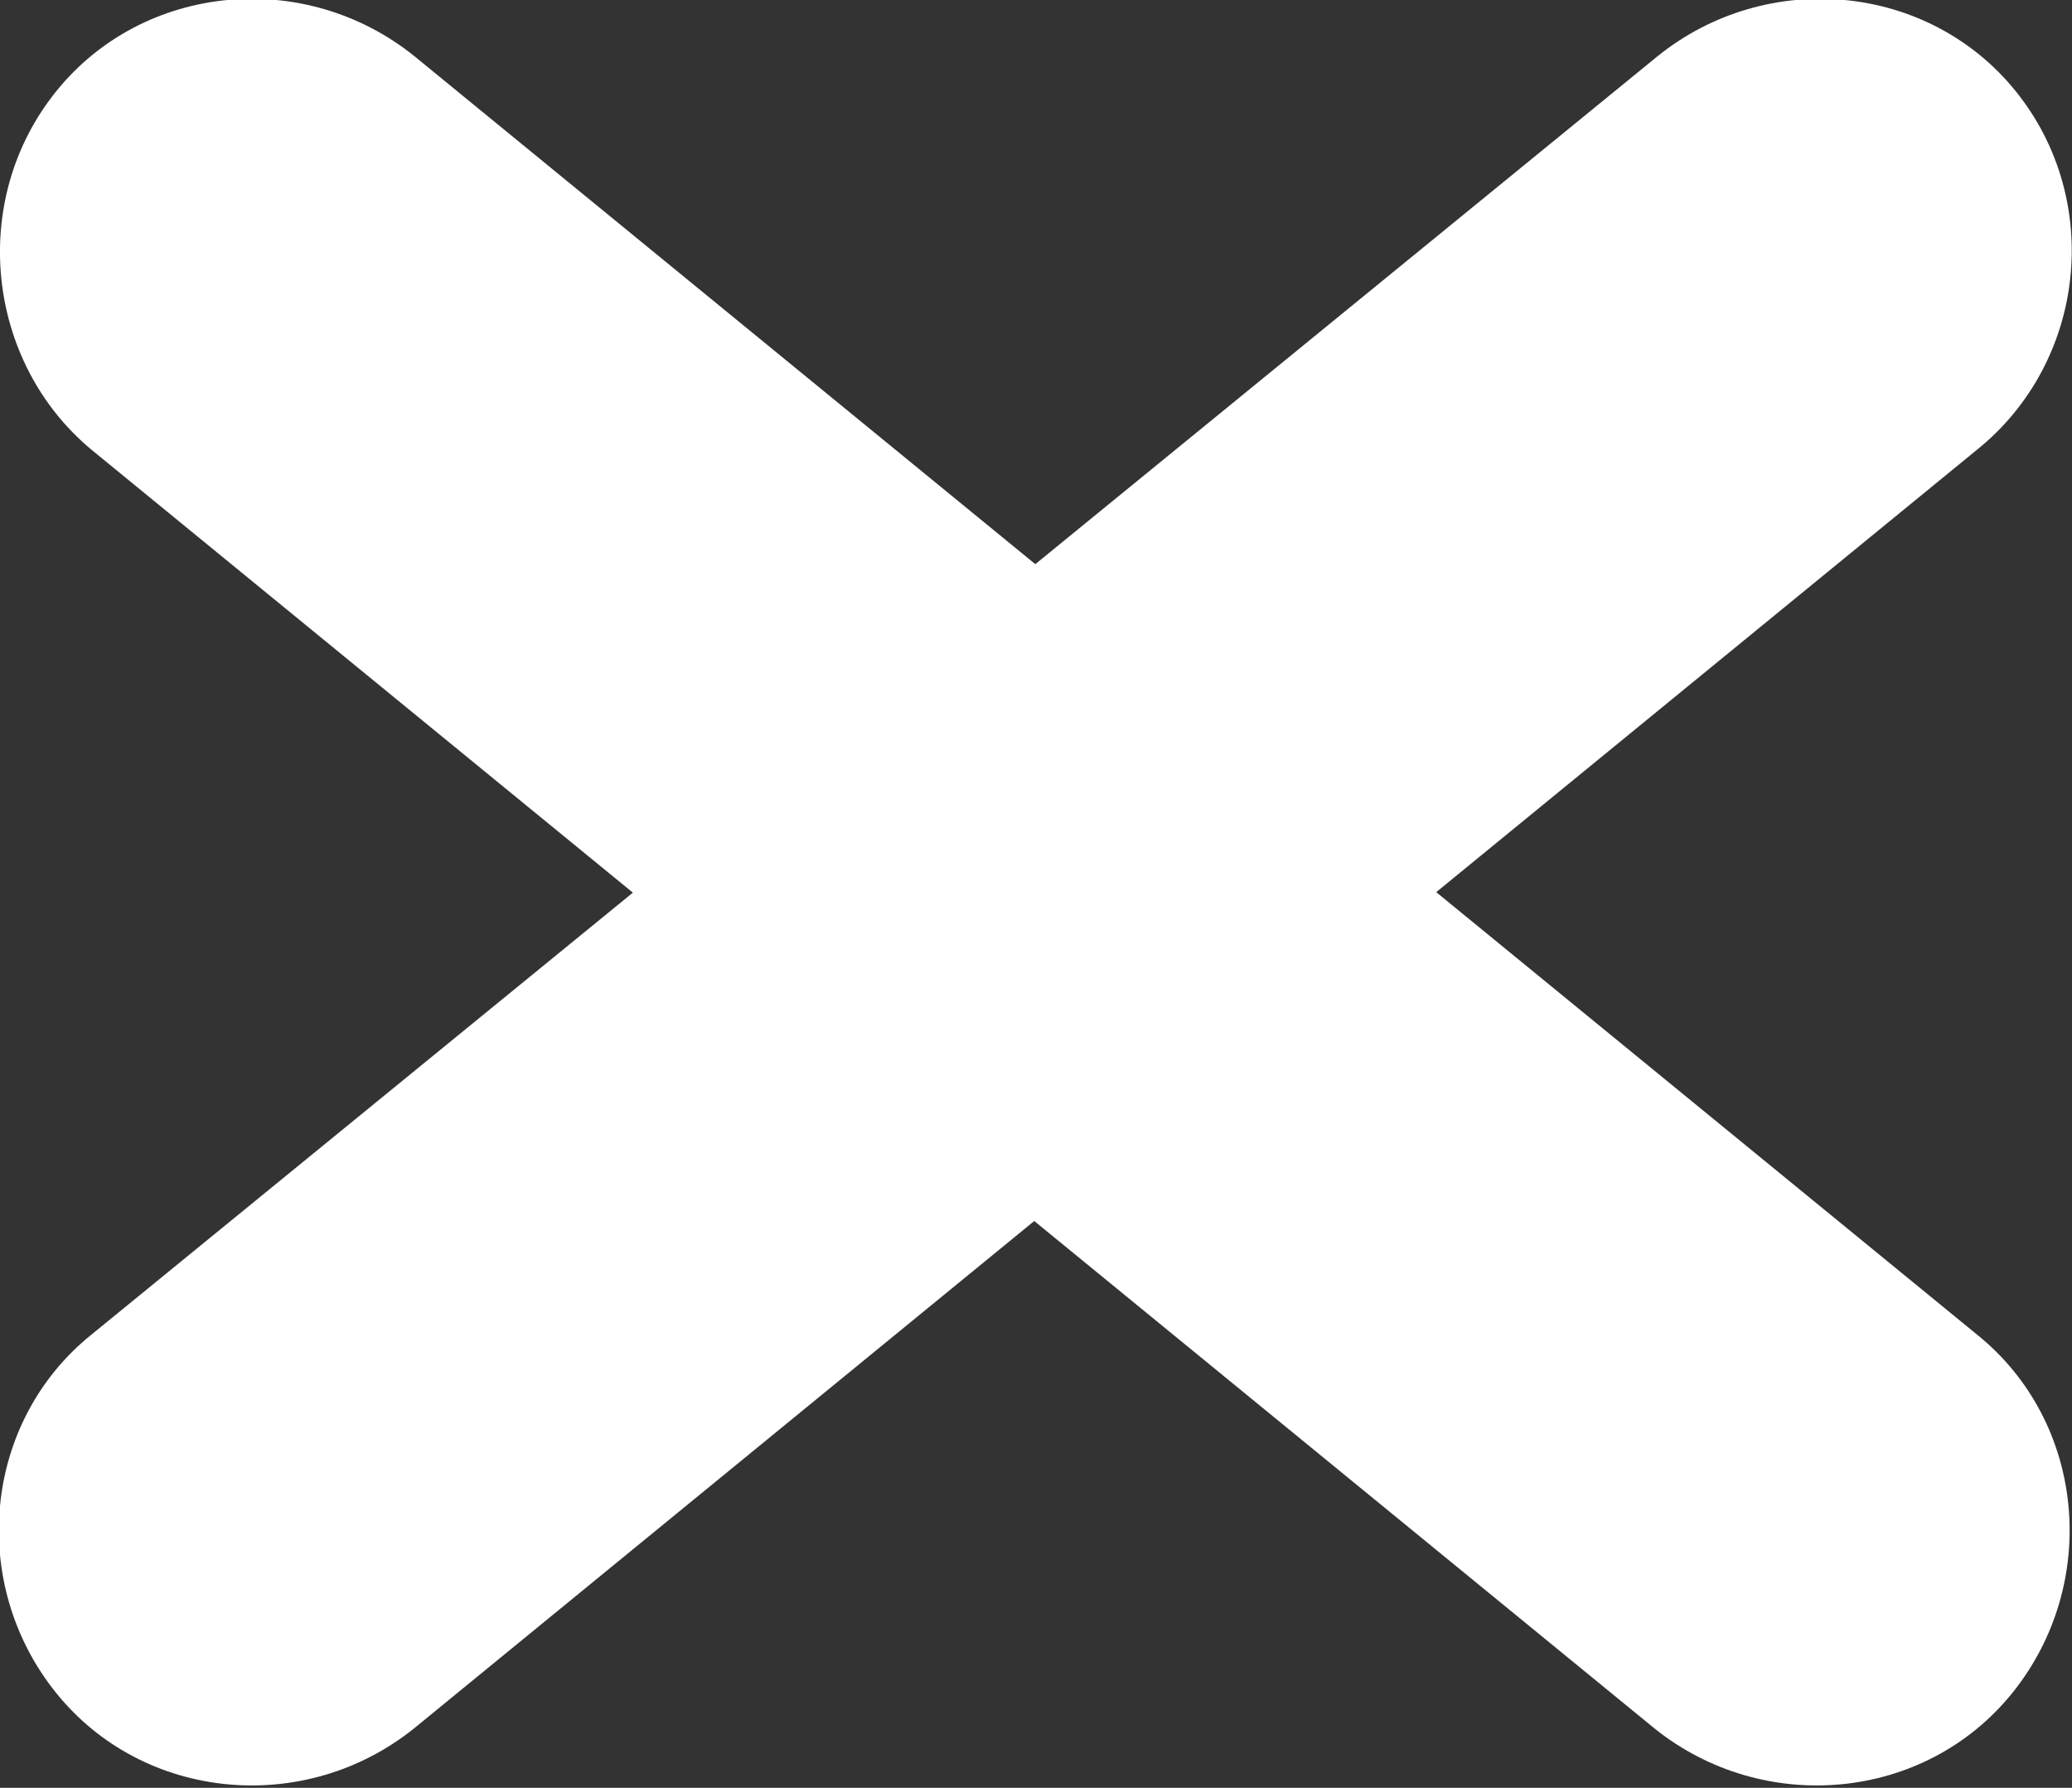 <?xml version="1.0" encoding="utf-8"?>
<!-- Generator: Adobe Illustrator 19.1.0, SVG Export Plug-In . SVG Version: 6.00 Build 0)  -->
<!DOCTYPE svg PUBLIC "-//W3C//DTD SVG 1.1//EN" "http://www.w3.org/Graphics/SVG/1.1/DTD/svg11.dtd">
<svg version="1.1" id="Layer_1" xmlns="http://www.w3.org/2000/svg" xmlns:xlink="http://www.w3.org/1999/xlink" x="0px" y="0px"
	 viewBox="0 0 59 50.9" enable-background="new 0 0 59 50.9" xml:space="preserve">
<rect x="0" y="0" width="59" height="50.9" fill="#333333" stroke="none"/>
<path fill="#FFFFFF" d="M56.3,12.8L11.8,49.2c-3.1,2.5-7.7,2.1-10.2-1l0,0c-2.5-3.1-2.1-7.7,1-10.2L47.2,1.6c3.1-2.5,7.7-2.1,10.2,1
	l0,0C59.9,5.7,59.4,10.3,56.3,12.8z"/>
<path fill="#FFFFFF" d="M2.6,12.8l44.5,36.4c3.1,2.5,7.7,2.1,10.2-1l0,0c2.5-3.1,2.1-7.7-1-10.2L11.8,1.6c-3.1-2.5-7.7-2.1-10.2,1
	l0,0C-0.9,5.7-0.4,10.3,2.6,12.8z"/>
</svg>
